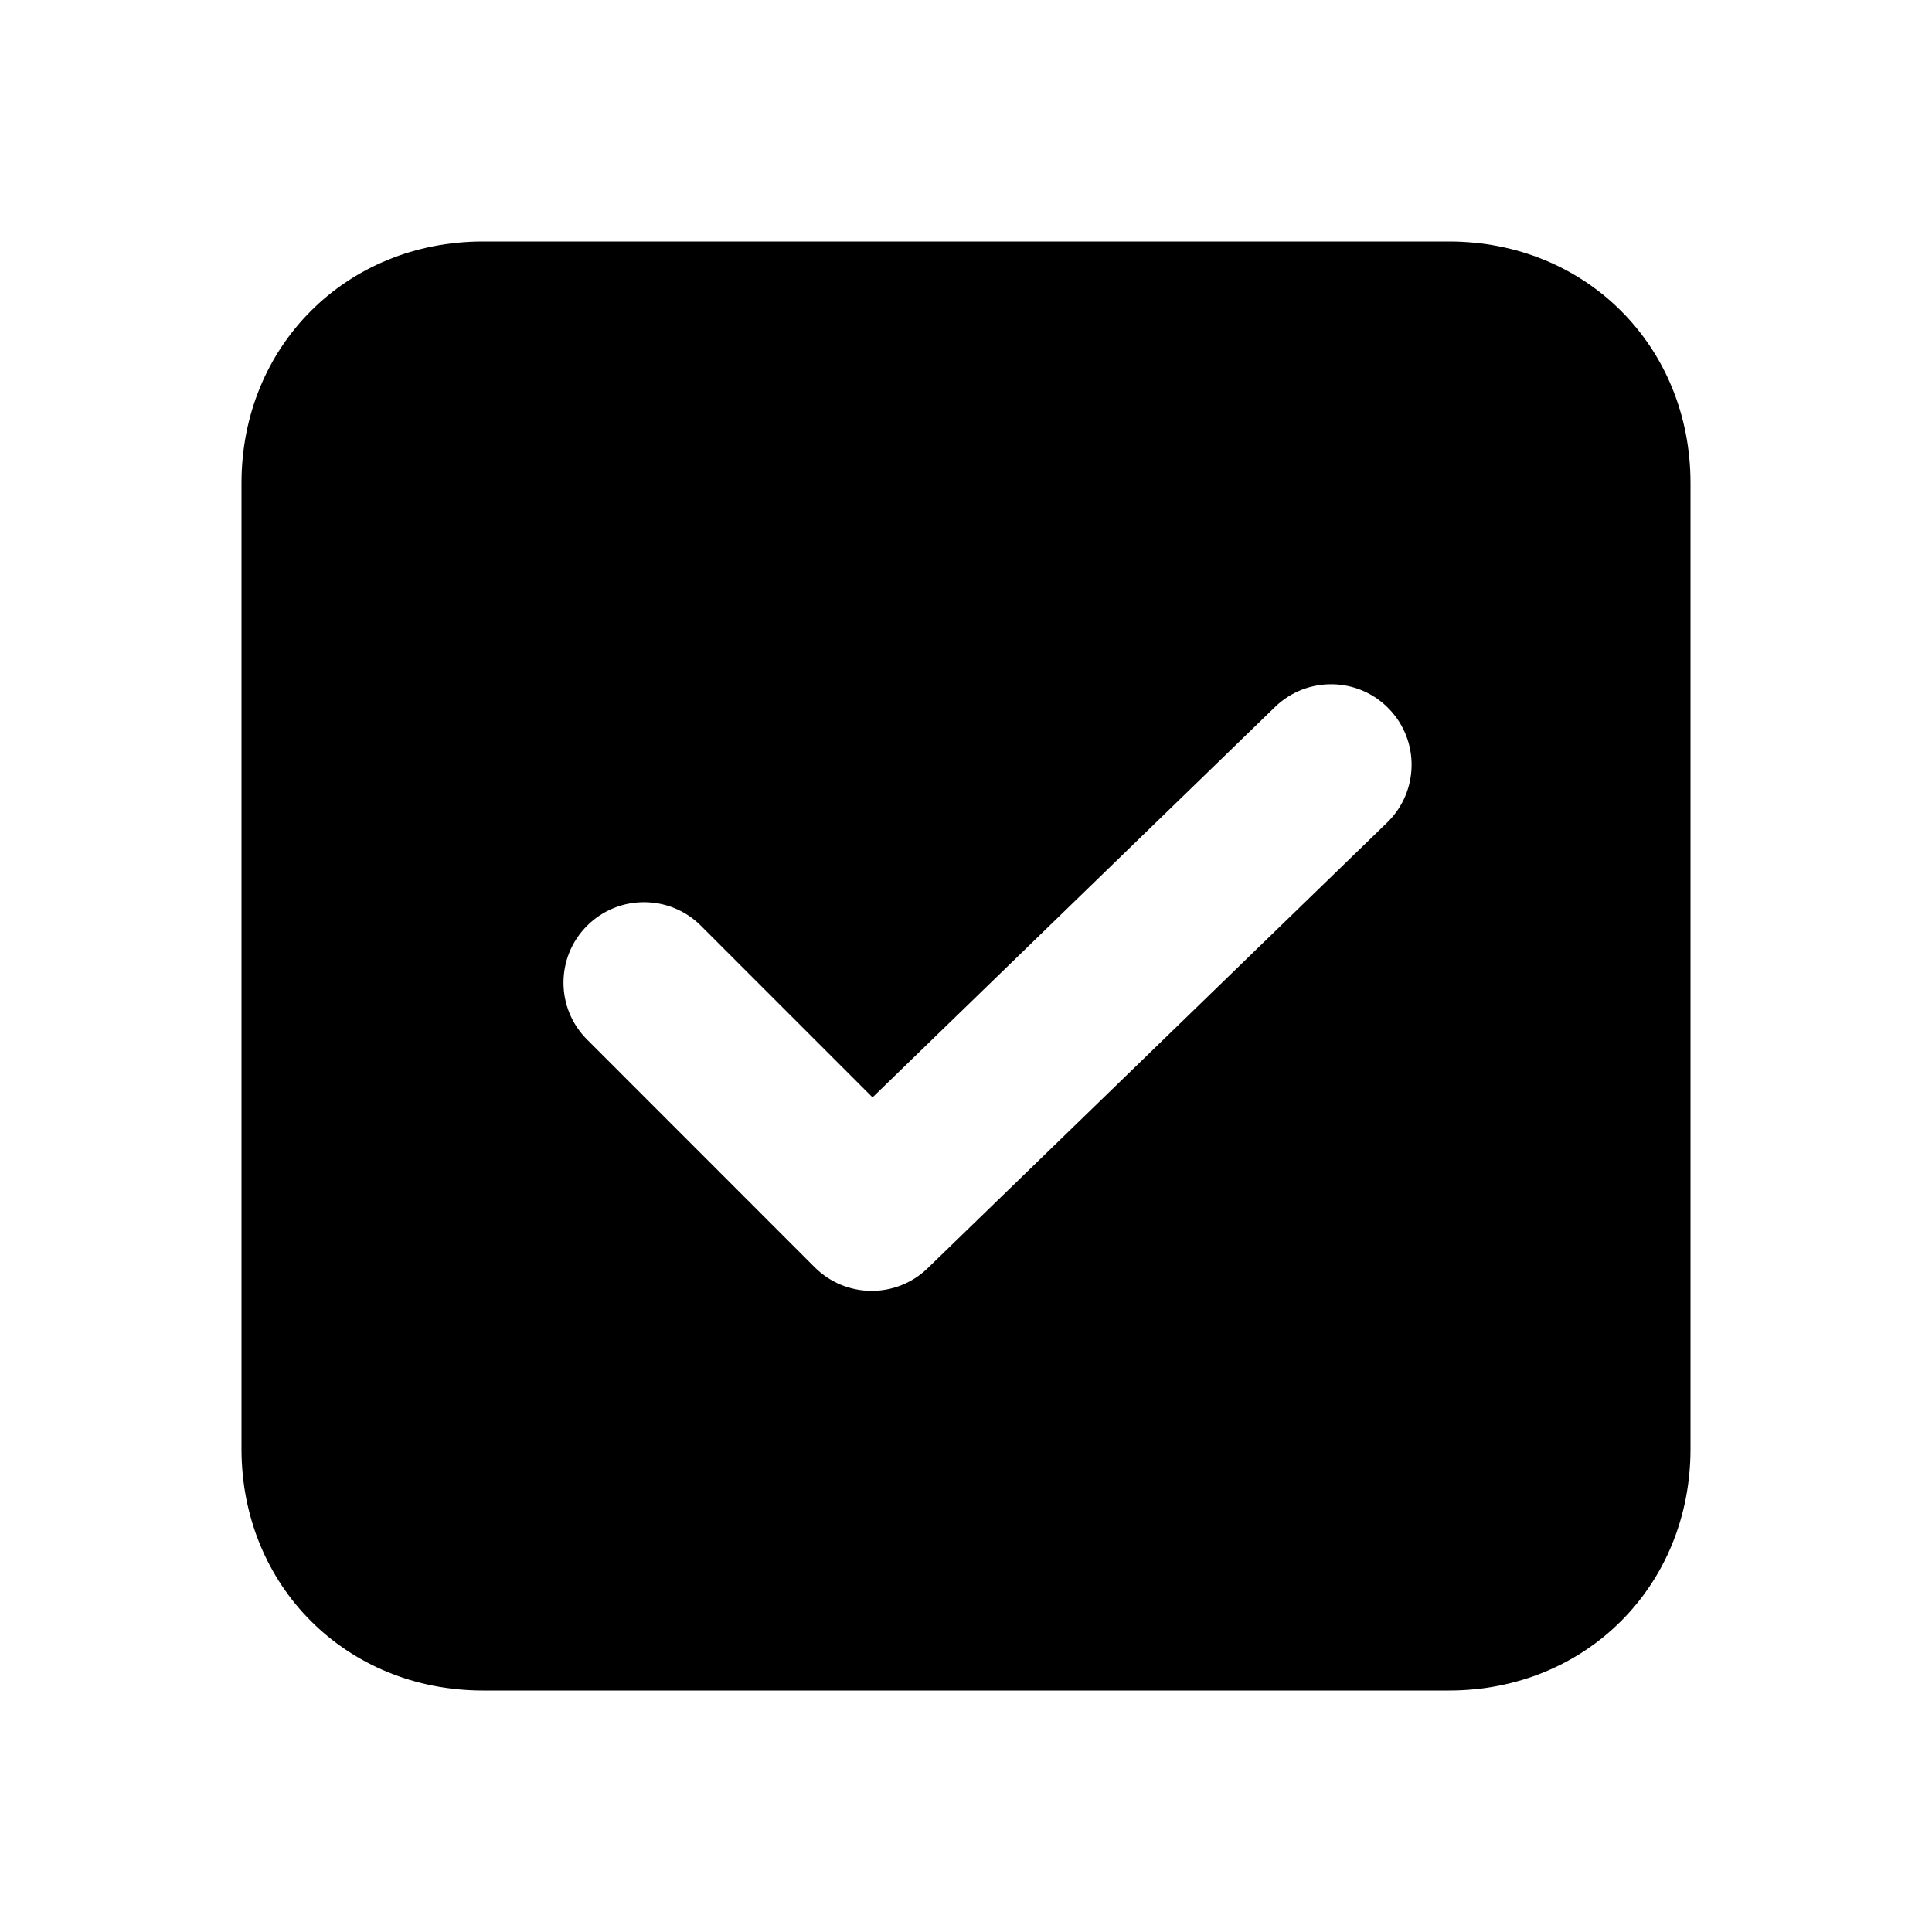 <svg width="24" height="24" viewBox="0 0 24 24" xmlns="http://www.w3.org/2000/svg">
<path fill-rule="evenodd" clip-rule="evenodd" d="M6 21H18C19.7 21 21 19.7 21 18V6C21 4.3 19.7 3 18 3H6C4.3 3 3 4.3 3 6V18C3 19.7 4.3 21 6 21ZM17.232 10.218C17.628 9.833 17.638 9.2 17.253 8.804C16.869 8.407 16.236 8.398 15.839 8.782L10.839 13.632L8.707 11.5C8.317 11.11 7.683 11.11 7.293 11.5C6.902 11.89 6.902 12.524 7.293 12.914L10.121 15.743C10.508 16.129 11.133 16.134 11.525 15.753L17.232 10.218Z"/>
</svg>